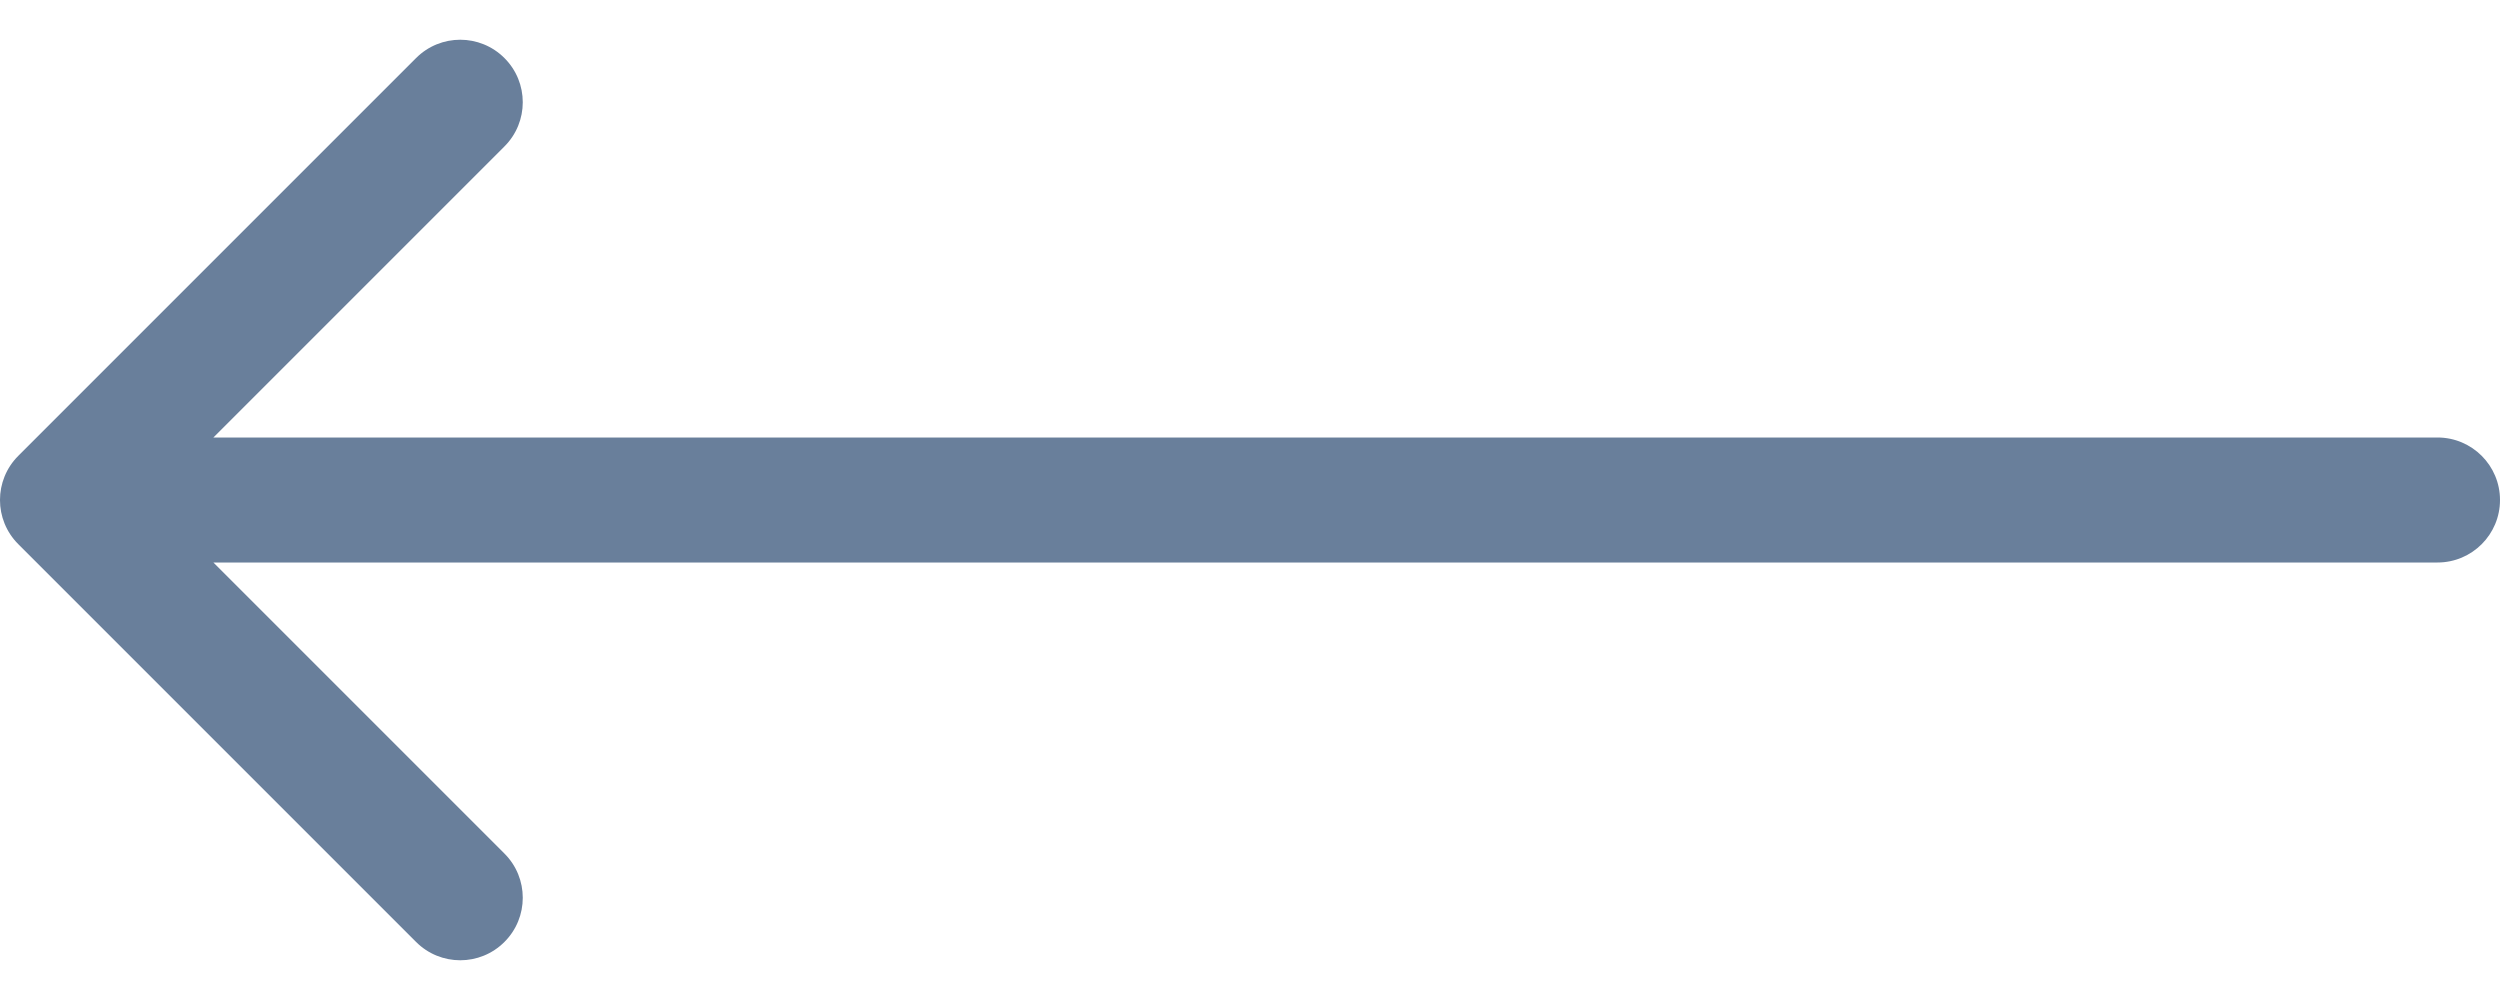 <svg width="40" height="16" viewBox="0 0 40 16" fill="none" xmlns="http://www.w3.org/2000/svg">
<path id="Arrow 1" d="M39 9C39.552 9 40 8.552 40 8C40 7.448 39.552 7 39 7V9ZM0.293 7.293C-0.098 7.683 -0.098 8.317 0.293 8.707L6.657 15.071C7.047 15.462 7.681 15.462 8.071 15.071C8.462 14.681 8.462 14.047 8.071 13.657L2.414 8L8.071 2.343C8.462 1.953 8.462 1.319 8.071 0.929C7.681 0.538 7.047 0.538 6.657 0.929L0.293 7.293ZM39 7L1 7V9L39 9V7Z" fill="#697F9B"/>
</svg>

